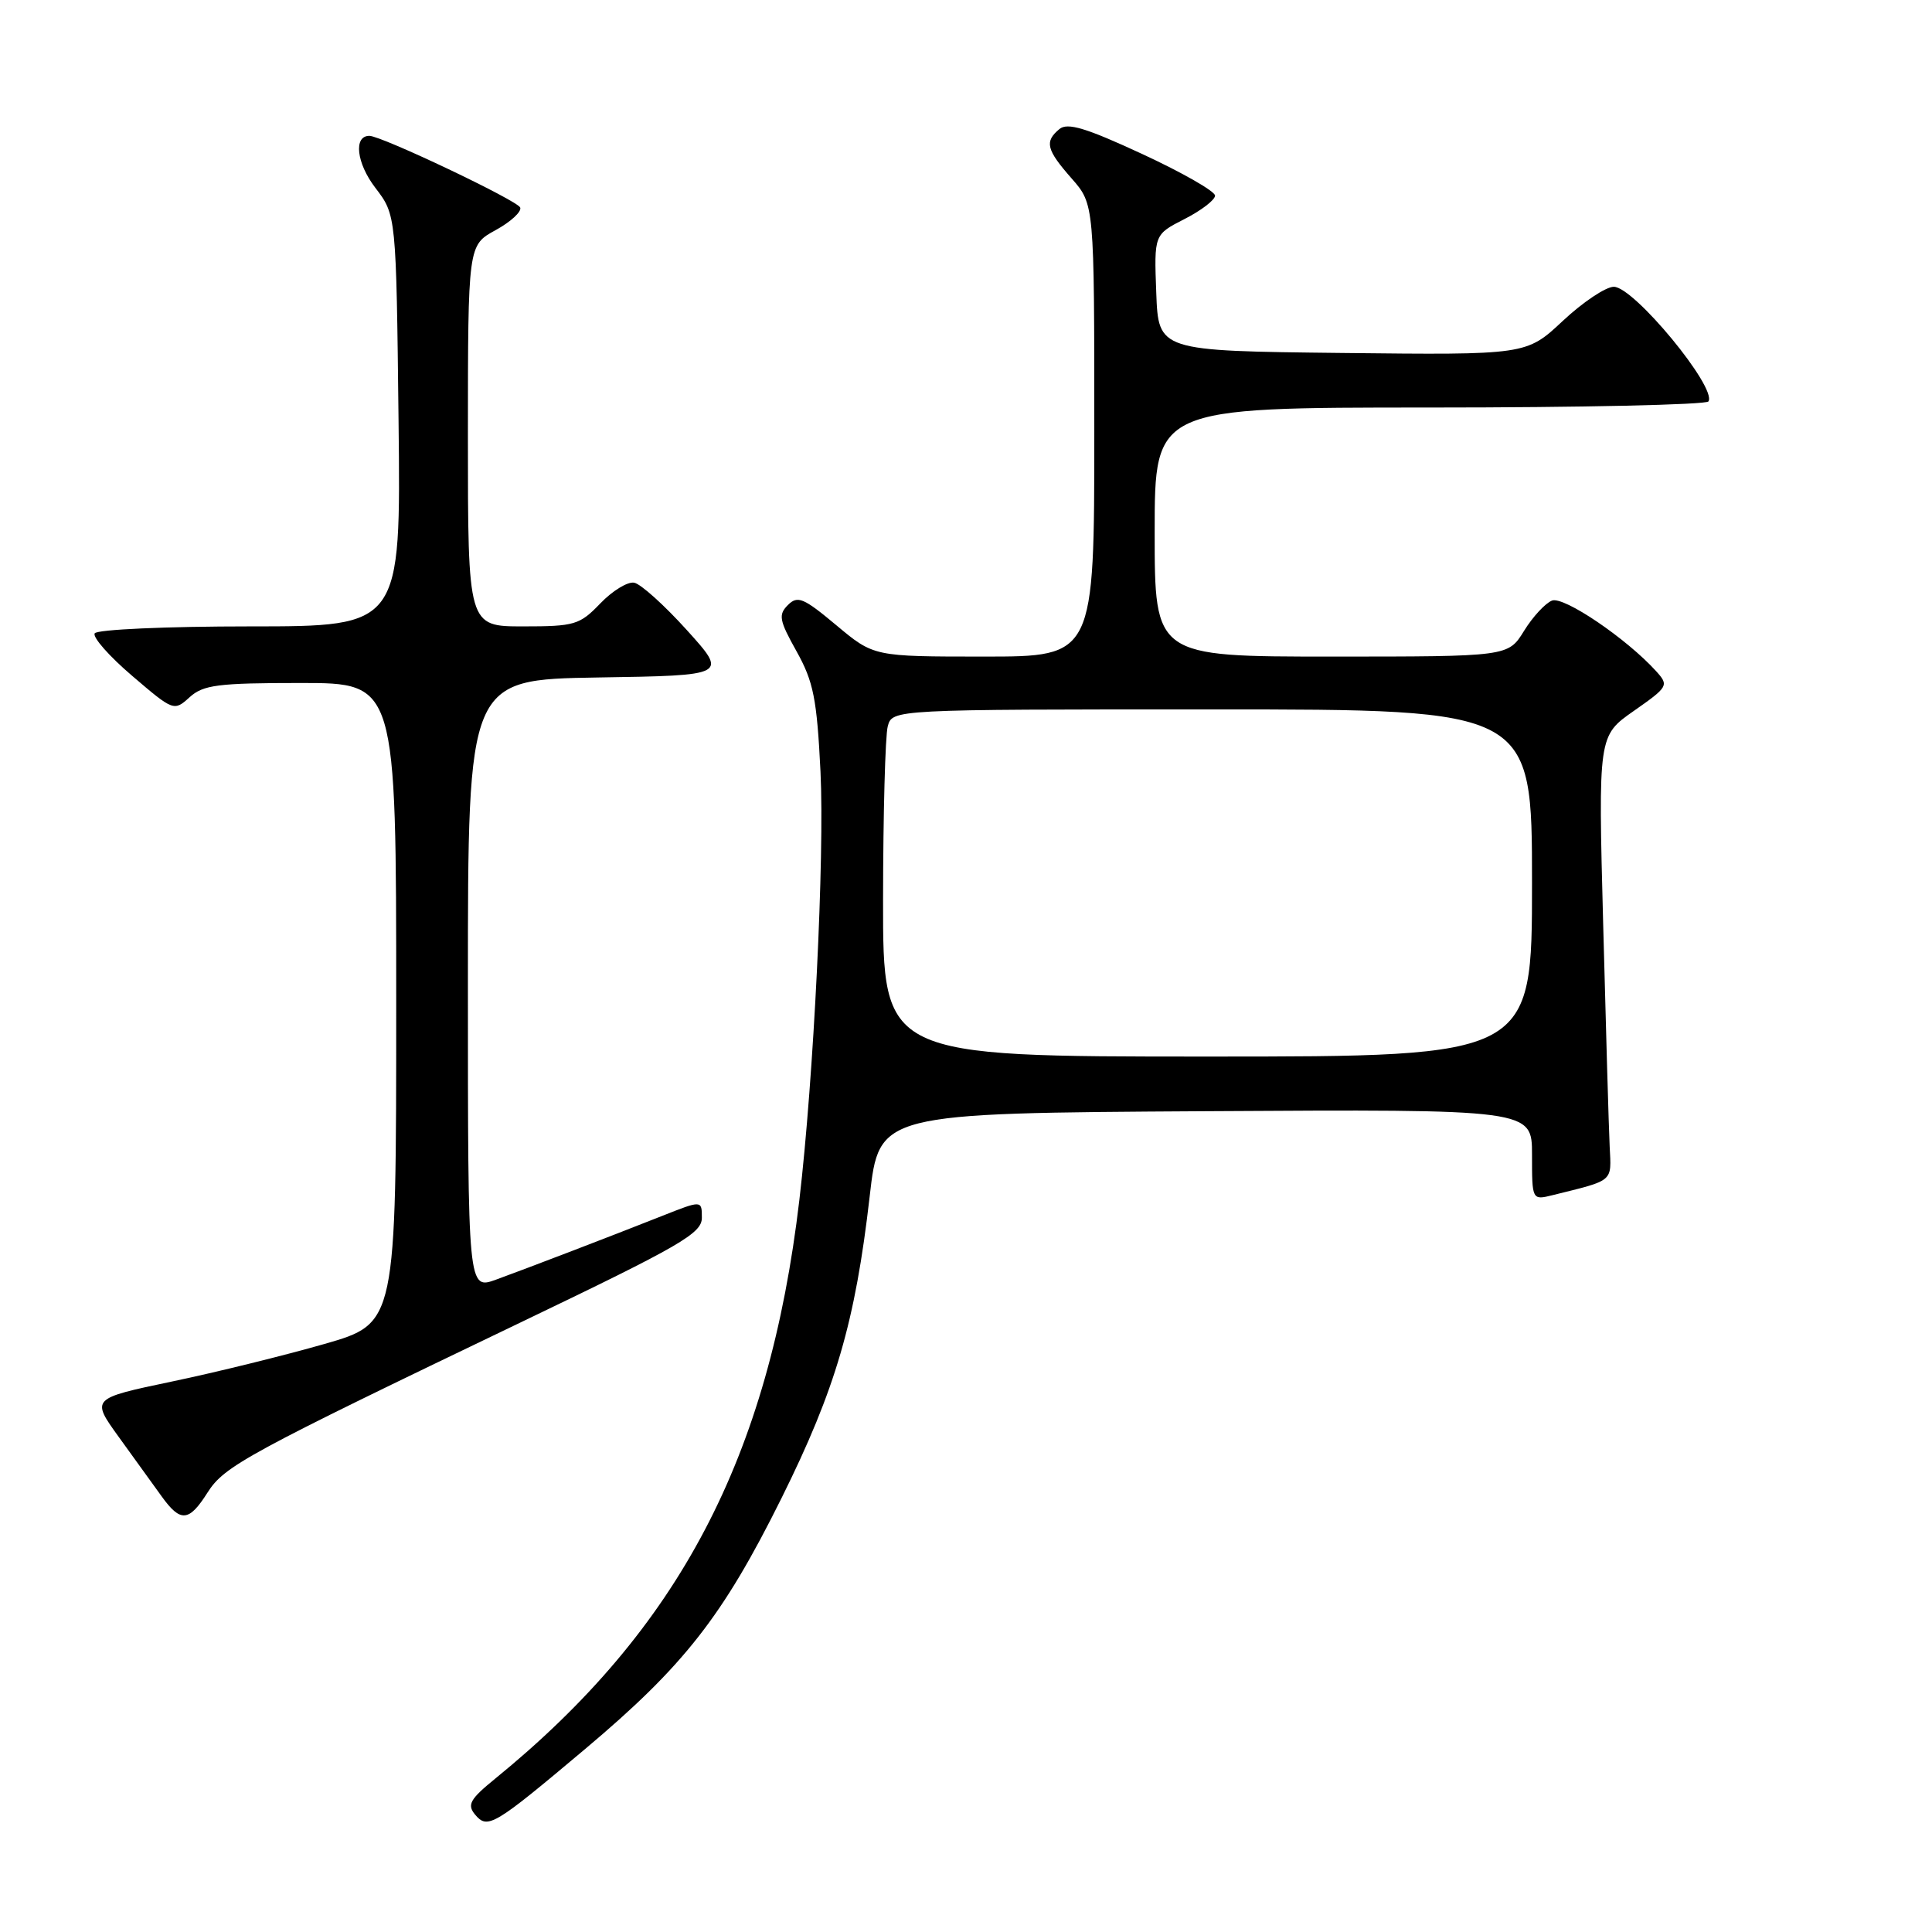 <?xml version="1.0" encoding="UTF-8" standalone="no"?>
<!DOCTYPE svg PUBLIC "-//W3C//DTD SVG 1.1//EN" "http://www.w3.org/Graphics/SVG/1.1/DTD/svg11.dtd" >
<svg xmlns="http://www.w3.org/2000/svg" xmlns:xlink="http://www.w3.org/1999/xlink" version="1.1" viewBox="0 0 256 256">
 <g >
 <path fill="currentColor"
d=" M 77.50 231.78 C 90.64 220.73 95.77 214.18 103.56 198.50 C 110.72 184.08 113.33 175.16 115.24 158.50 C 116.50 147.50 116.50 147.50 159.75 147.24 C 203.00 146.98 203.00 146.98 203.00 153.01 C 203.00 159.04 203.00 159.04 205.75 158.36 C 213.93 156.33 213.52 156.68 213.29 151.92 C 213.17 149.49 212.79 136.25 212.43 122.50 C 211.77 97.50 211.77 97.50 216.49 94.20 C 221.06 91.00 221.15 90.83 219.46 88.95 C 215.54 84.62 207.22 78.98 205.65 79.58 C 204.77 79.92 203.09 81.73 201.94 83.60 C 199.84 87.00 199.84 87.00 176.42 87.00 C 153.00 87.00 153.00 87.00 153.00 70.50 C 153.00 54.00 153.00 54.00 189.44 54.00 C 209.48 54.00 226.11 53.63 226.38 53.19 C 227.52 51.35 216.50 38.00 213.84 38.00 C 212.78 38.00 209.74 40.03 207.08 42.52 C 202.25 47.04 202.25 47.04 177.88 46.77 C 153.50 46.50 153.50 46.50 153.21 38.79 C 152.92 31.08 152.92 31.08 156.96 29.02 C 159.18 27.89 161.00 26.49 161.00 25.92 C 161.00 25.35 156.67 22.87 151.38 20.42 C 143.90 16.95 141.45 16.21 140.38 17.10 C 138.38 18.76 138.64 19.83 142.00 23.65 C 145.00 27.07 145.00 27.07 145.00 57.03 C 145.00 87.00 145.00 87.00 130.39 87.00 C 115.78 87.00 115.78 87.00 110.82 82.85 C 106.47 79.21 105.69 78.88 104.40 80.17 C 103.11 81.46 103.25 82.20 105.55 86.31 C 107.79 90.33 108.24 92.58 108.72 102.24 C 109.27 113.46 107.82 142.83 105.92 159.00 C 101.89 193.19 89.98 215.85 65.58 235.71 C 62.28 238.40 61.87 239.13 62.94 240.43 C 64.61 242.43 65.39 241.97 77.50 231.78 Z  M 27.50 197.77 C 29.73 194.25 32.68 192.65 69.25 175.10 C 90.22 165.04 93.00 163.43 93.00 161.36 C 93.00 159.03 93.00 159.03 87.75 161.11 C 80.55 163.96 70.26 167.90 65.75 169.55 C 62.00 170.91 62.00 170.91 62.00 130.48 C 62.00 90.05 62.00 90.05 79.22 89.77 C 96.44 89.50 96.44 89.50 91.02 83.50 C 88.04 80.20 84.90 77.37 84.03 77.21 C 83.16 77.05 81.14 78.29 79.54 79.96 C 76.81 82.80 76.15 83.00 69.31 83.00 C 62.00 83.00 62.00 83.00 62.00 57.75 C 62.01 32.50 62.01 32.50 65.66 30.50 C 67.67 29.40 69.14 28.05 68.93 27.50 C 68.57 26.57 50.55 18.00 48.94 18.00 C 46.82 18.00 47.23 21.61 49.73 24.88 C 52.50 28.50 52.50 28.50 52.81 55.75 C 53.12 83.00 53.12 83.00 33.12 83.00 C 22.08 83.00 12.86 83.41 12.55 83.92 C 12.24 84.42 14.47 86.96 17.51 89.55 C 22.98 94.23 23.06 94.26 25.12 92.39 C 26.93 90.75 28.86 90.50 39.85 90.50 C 52.50 90.50 52.50 90.50 52.50 132.92 C 52.50 175.35 52.50 175.35 43.00 178.08 C 37.77 179.58 28.68 181.83 22.78 183.06 C 12.06 185.31 12.06 185.31 15.74 190.41 C 17.77 193.21 20.31 196.74 21.40 198.25 C 23.92 201.76 25.03 201.67 27.50 197.77 Z  M 117.01 119.25 C 117.02 107.84 117.30 97.49 117.63 96.25 C 118.23 94.00 118.23 94.00 160.62 94.00 C 203.00 94.00 203.00 94.00 203.00 117.00 C 203.00 140.00 203.00 140.00 160.00 140.00 C 117.00 140.00 117.00 140.00 117.01 119.25 Z "/>
</g>
</svg>